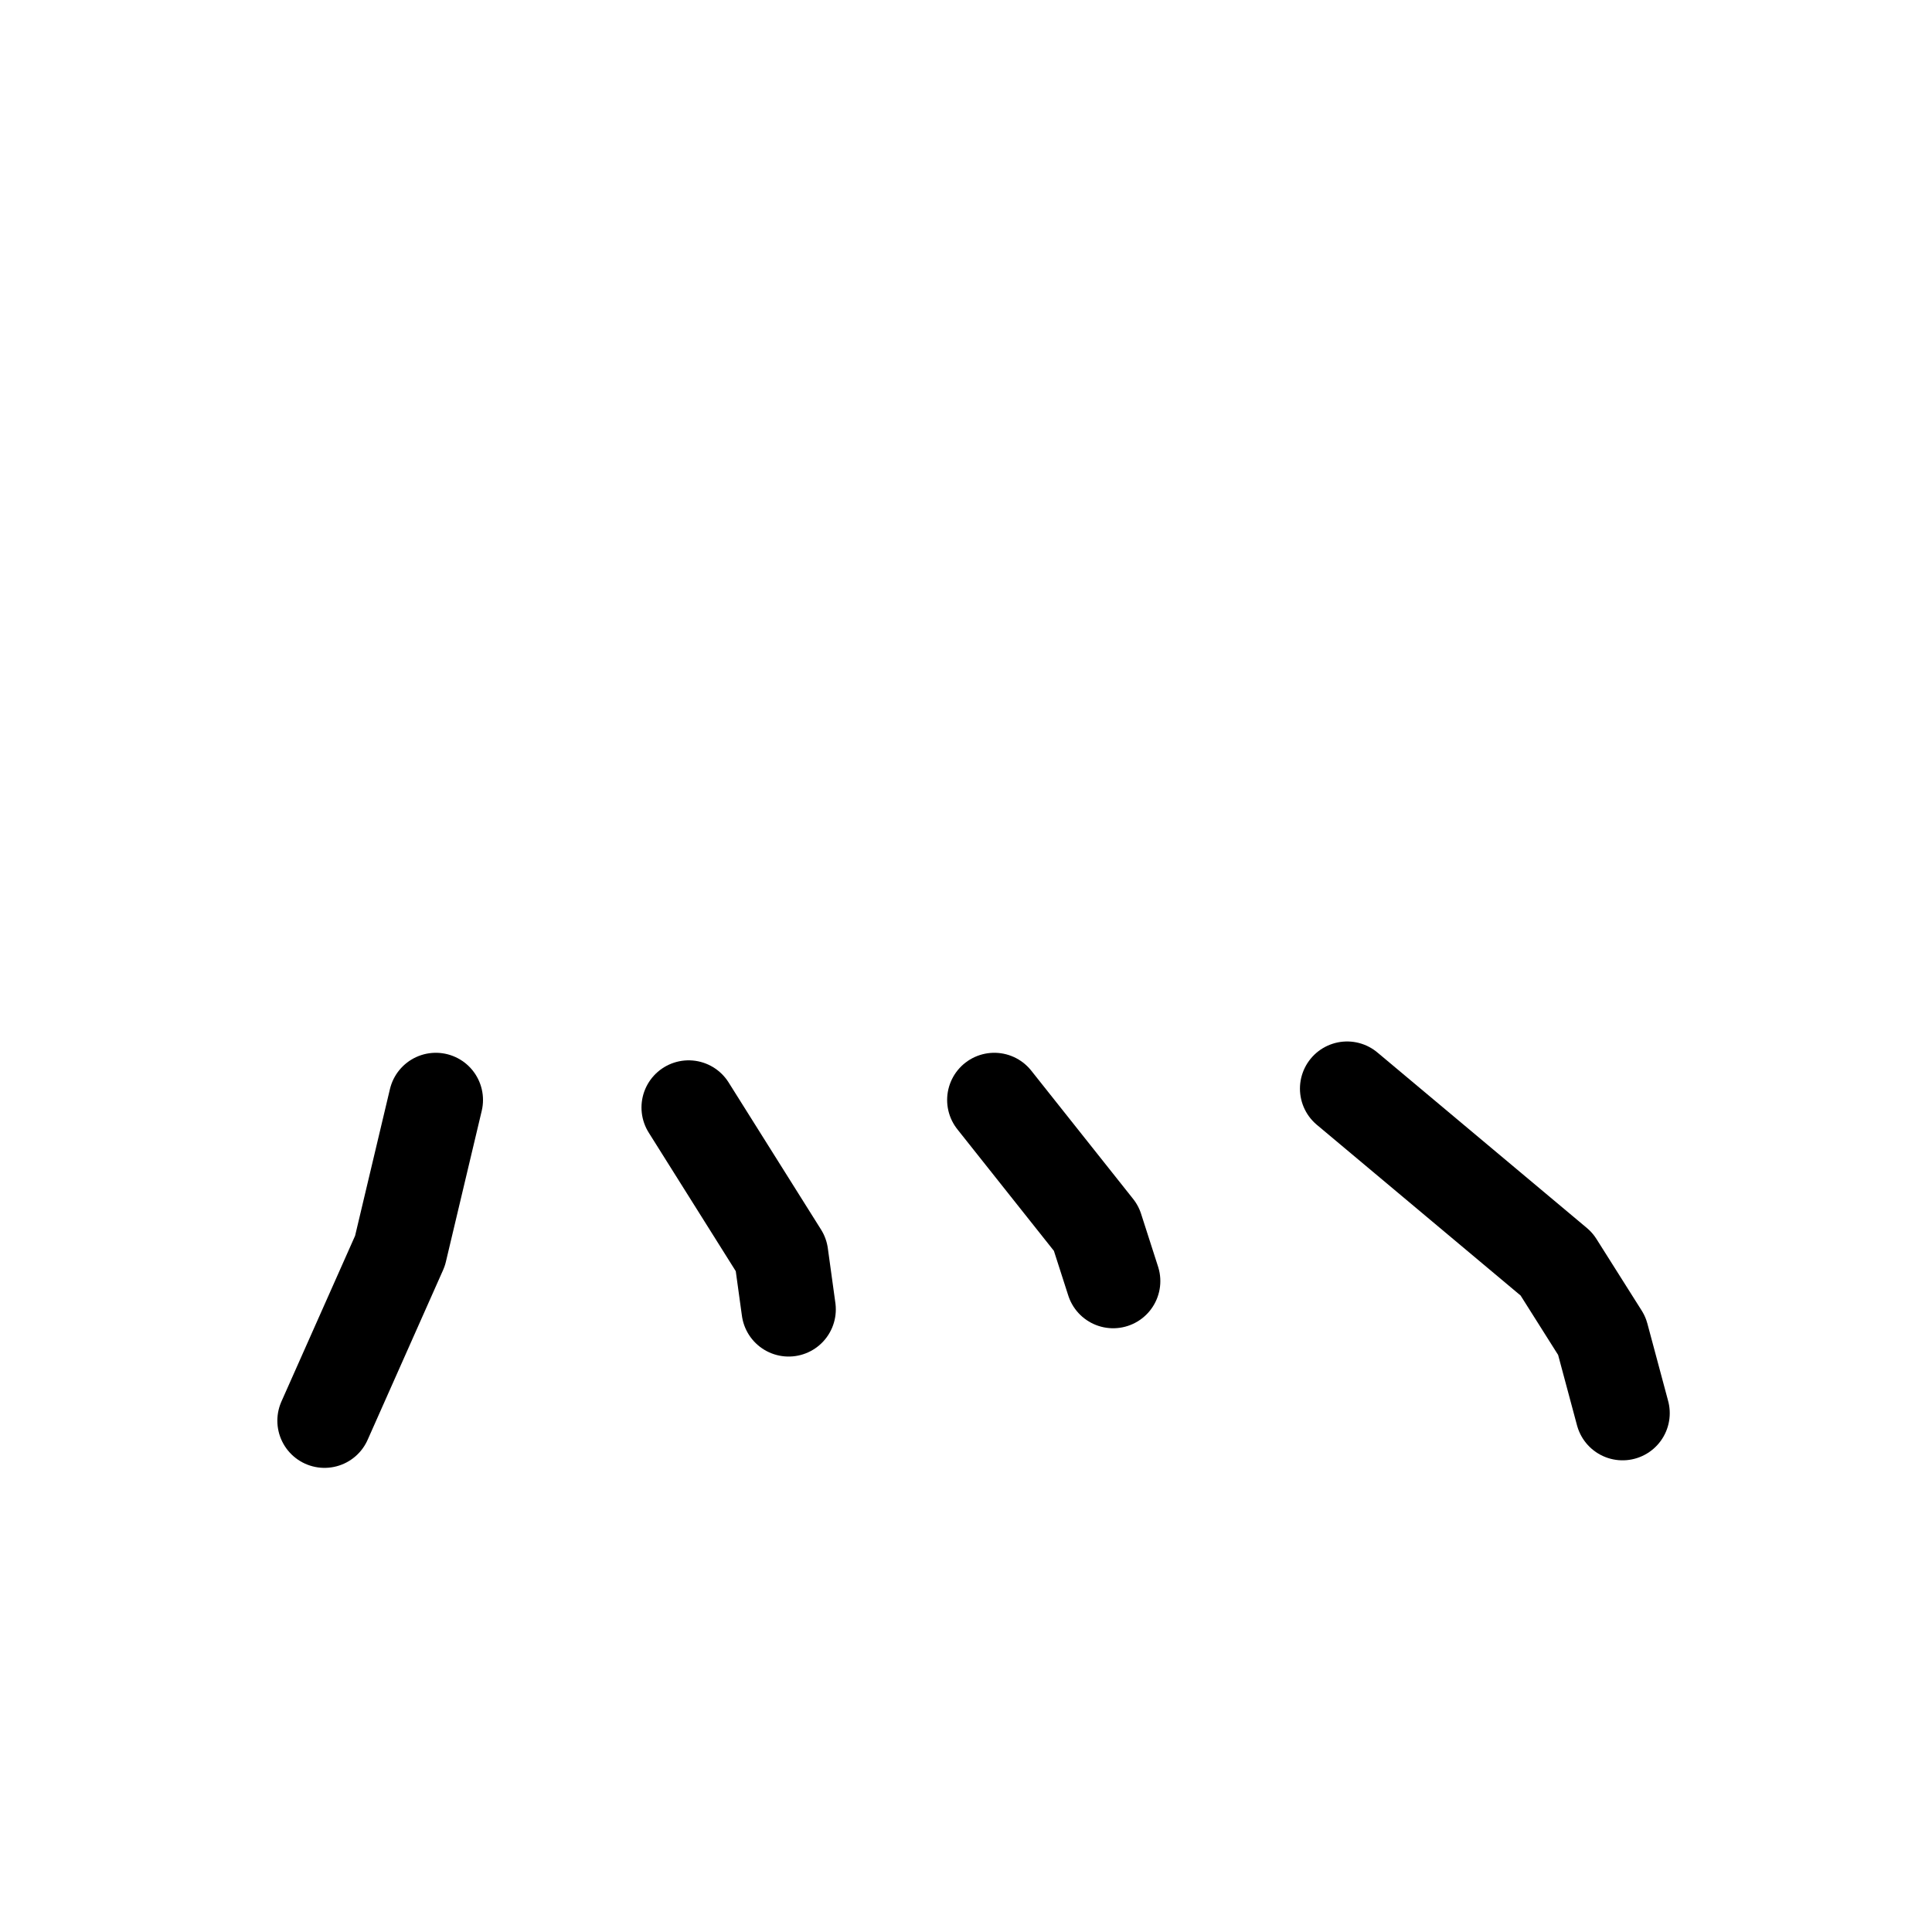 <svg xmlns="http://www.w3.org/2000/svg" viewBox="0 0 1024 1024">
  <g style="fill:none;stroke:#000000;stroke-width:50;stroke-linecap:round;stroke-linejoin:round;" transform="scale(1, 1) translate(0, 0)">
    <path d="M 231.0,583.0 L 212.0,663.0 L 172.0,753.0"/>
    <path d="M 365.0,587.0 L 414.0,665.0 L 418.0,694.0"/>
    <path d="M 527.0,583.0 L 581.0,651.0 L 590.0,679.0"/>
    <path d="M 714.0,577.0 L 825.0,670.0 L 849.0,708.0 L 860.0,749.0"/>
  </g>
</svg>
